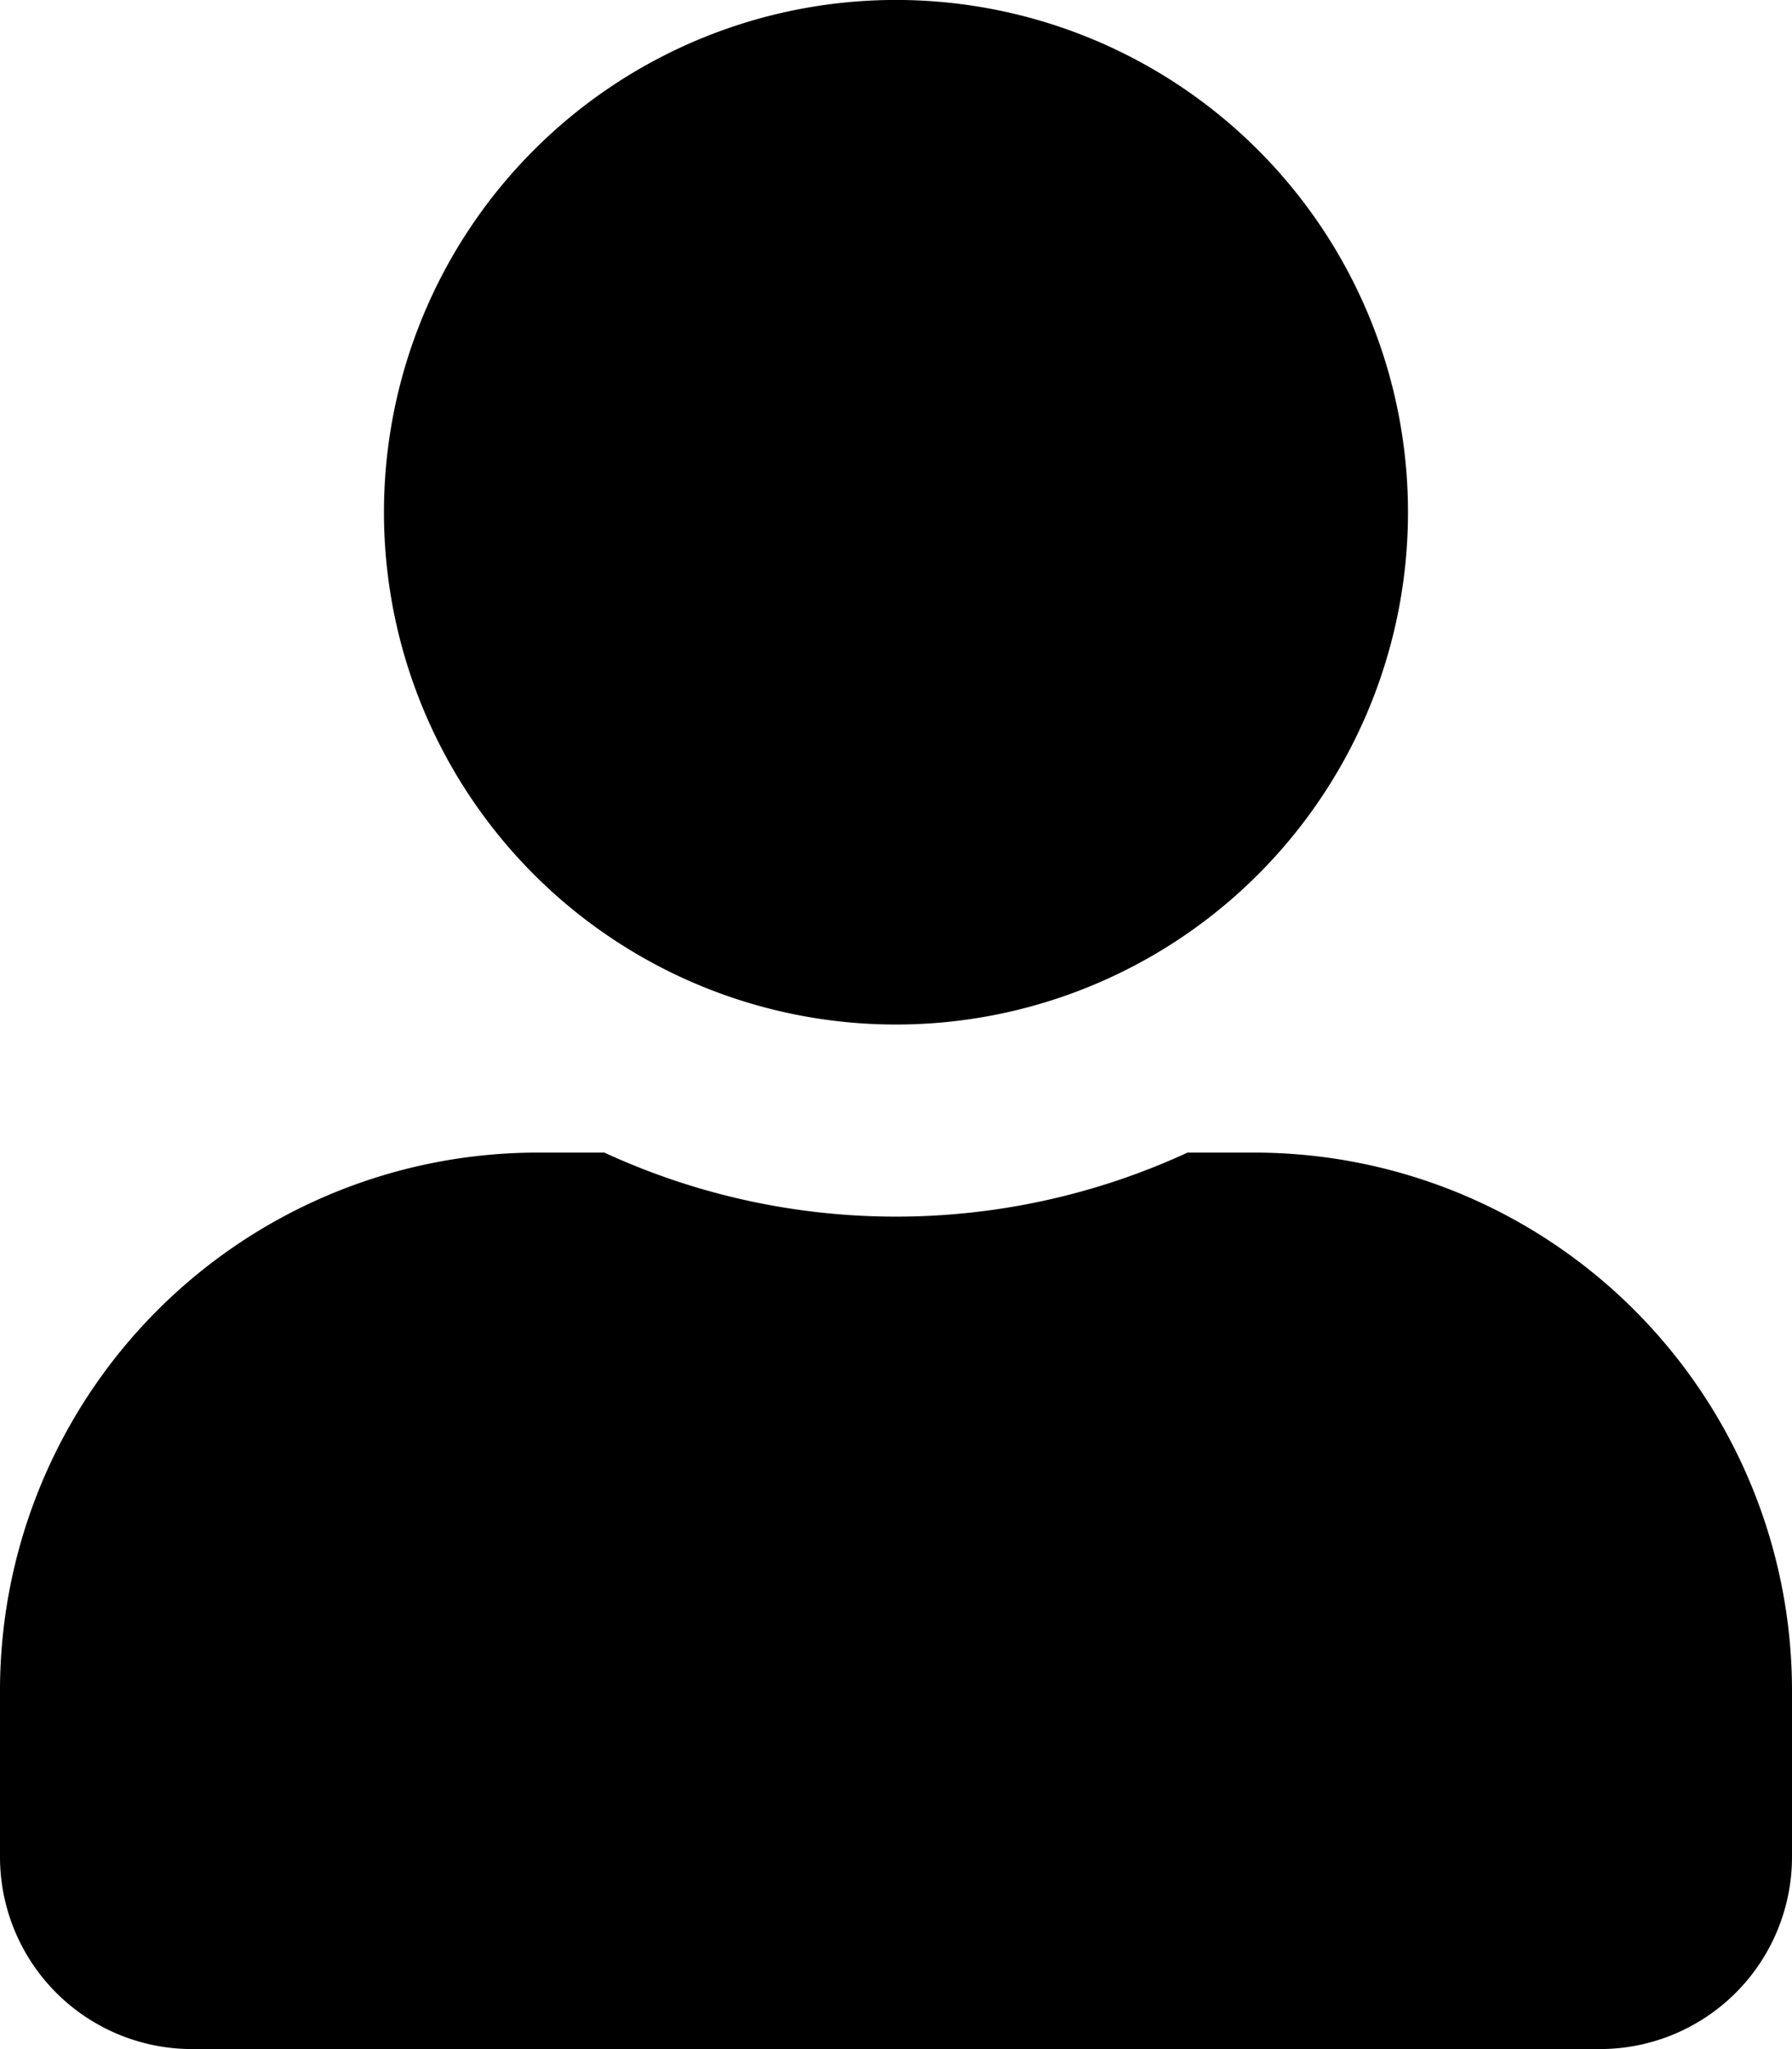 <svg xmlns="http://www.w3.org/2000/svg" width="36.889" height="42.159" viewBox="0 0 36.889 42.159"><path d="M18.444,21.079a10.54,10.54,0,1,1,10.54-10.54A10.539,10.539,0,0,1,18.444,21.079Zm-7.378,2.635h1.375a14.334,14.334,0,0,0,12.005,0h1.375A11.07,11.07,0,0,1,36.889,34.781v3.425a3.953,3.953,0,0,1-3.952,3.952H3.952A3.953,3.953,0,0,1,0,38.206V34.781A11.07,11.07,0,0,1,11.067,23.714Z"/></svg>